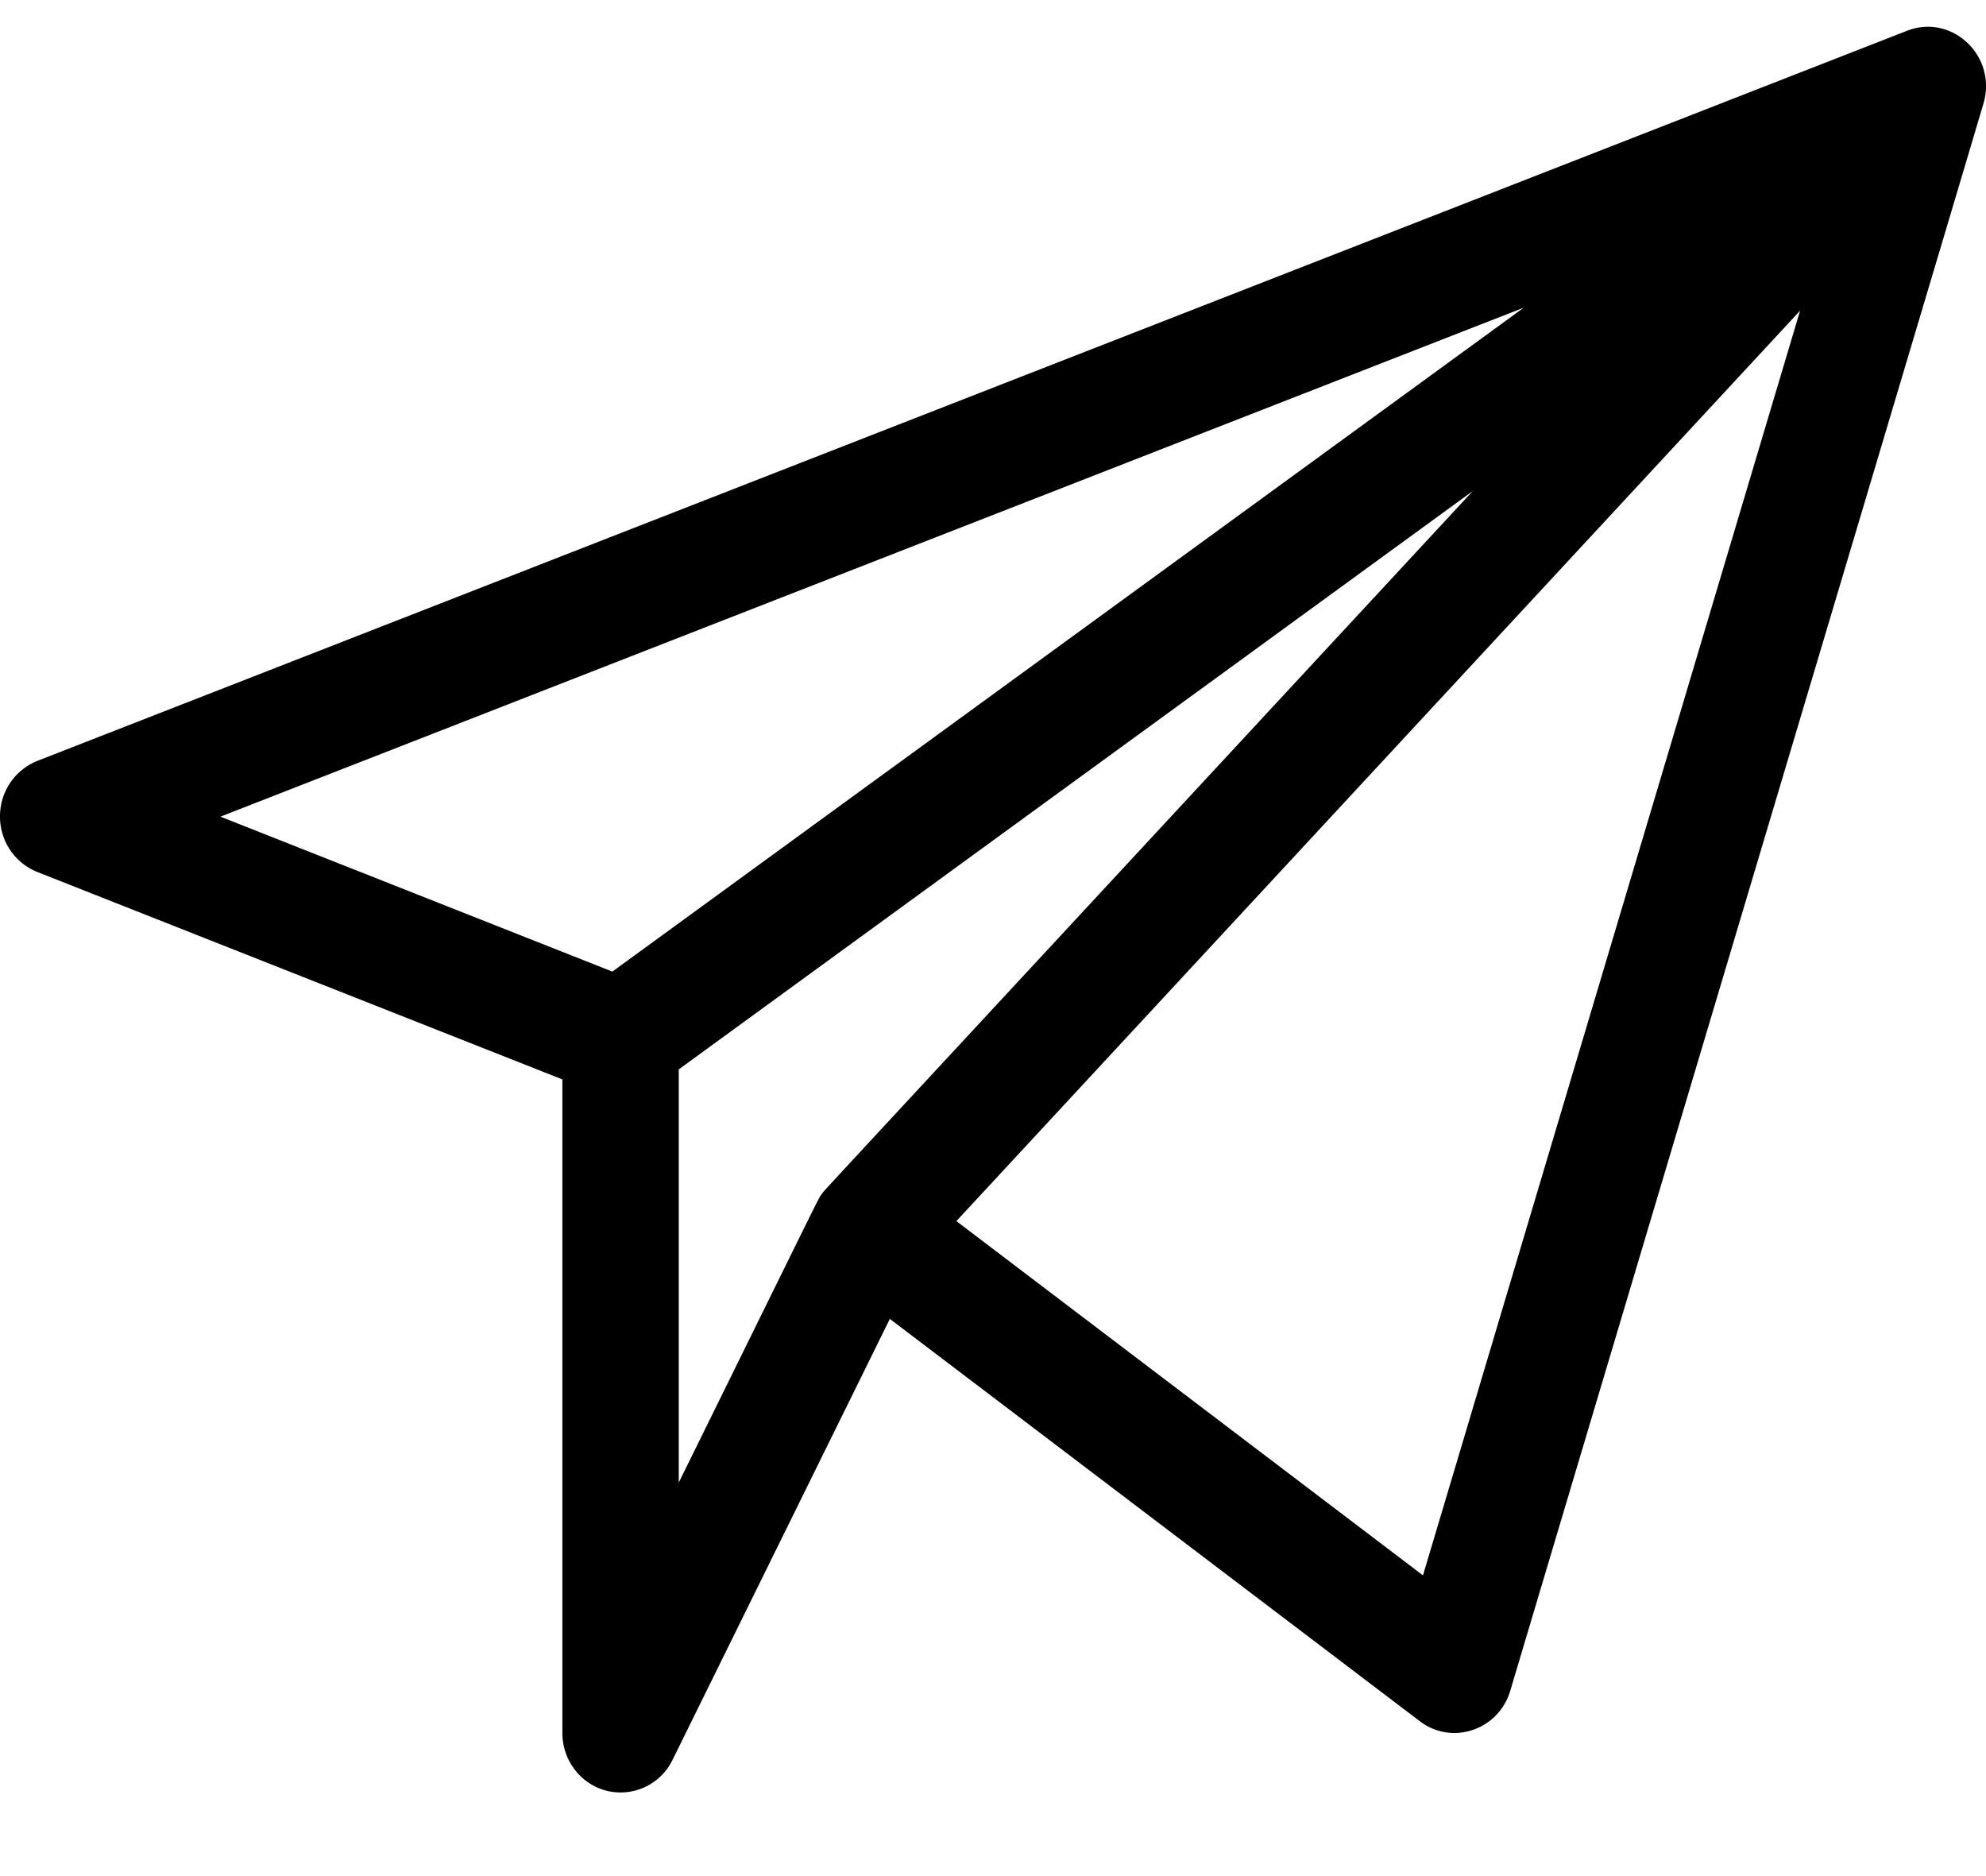 <svg width="18" height="17" xmlns="http://www.w3.org/2000/svg"><path d="M17.988.896c.088-.417-.313-.77-.704-.617L.34 6.894A.54.54 0 000 7.397a.54.54 0 00.337.504l4.76 1.88v5.922c0 .25.168.467.406.525a.524.524 0 00.593-.282l1.969-3.995 4.804 3.646c.292.222.713.08.819-.276C18.174.281 17.98.934 17.988.896zm-4.183 1.896L5.55 8.804 1.998 7.4l11.807-4.61zM6.152 9.69l7.196-5.24c-6.192 6.679-5.869 6.327-5.896 6.364-.04.056.07-.16-1.3 2.62V9.69zm6.745 4.585l-4.229-3.21 7.647-8.25-3.418 11.46z"/></svg>
